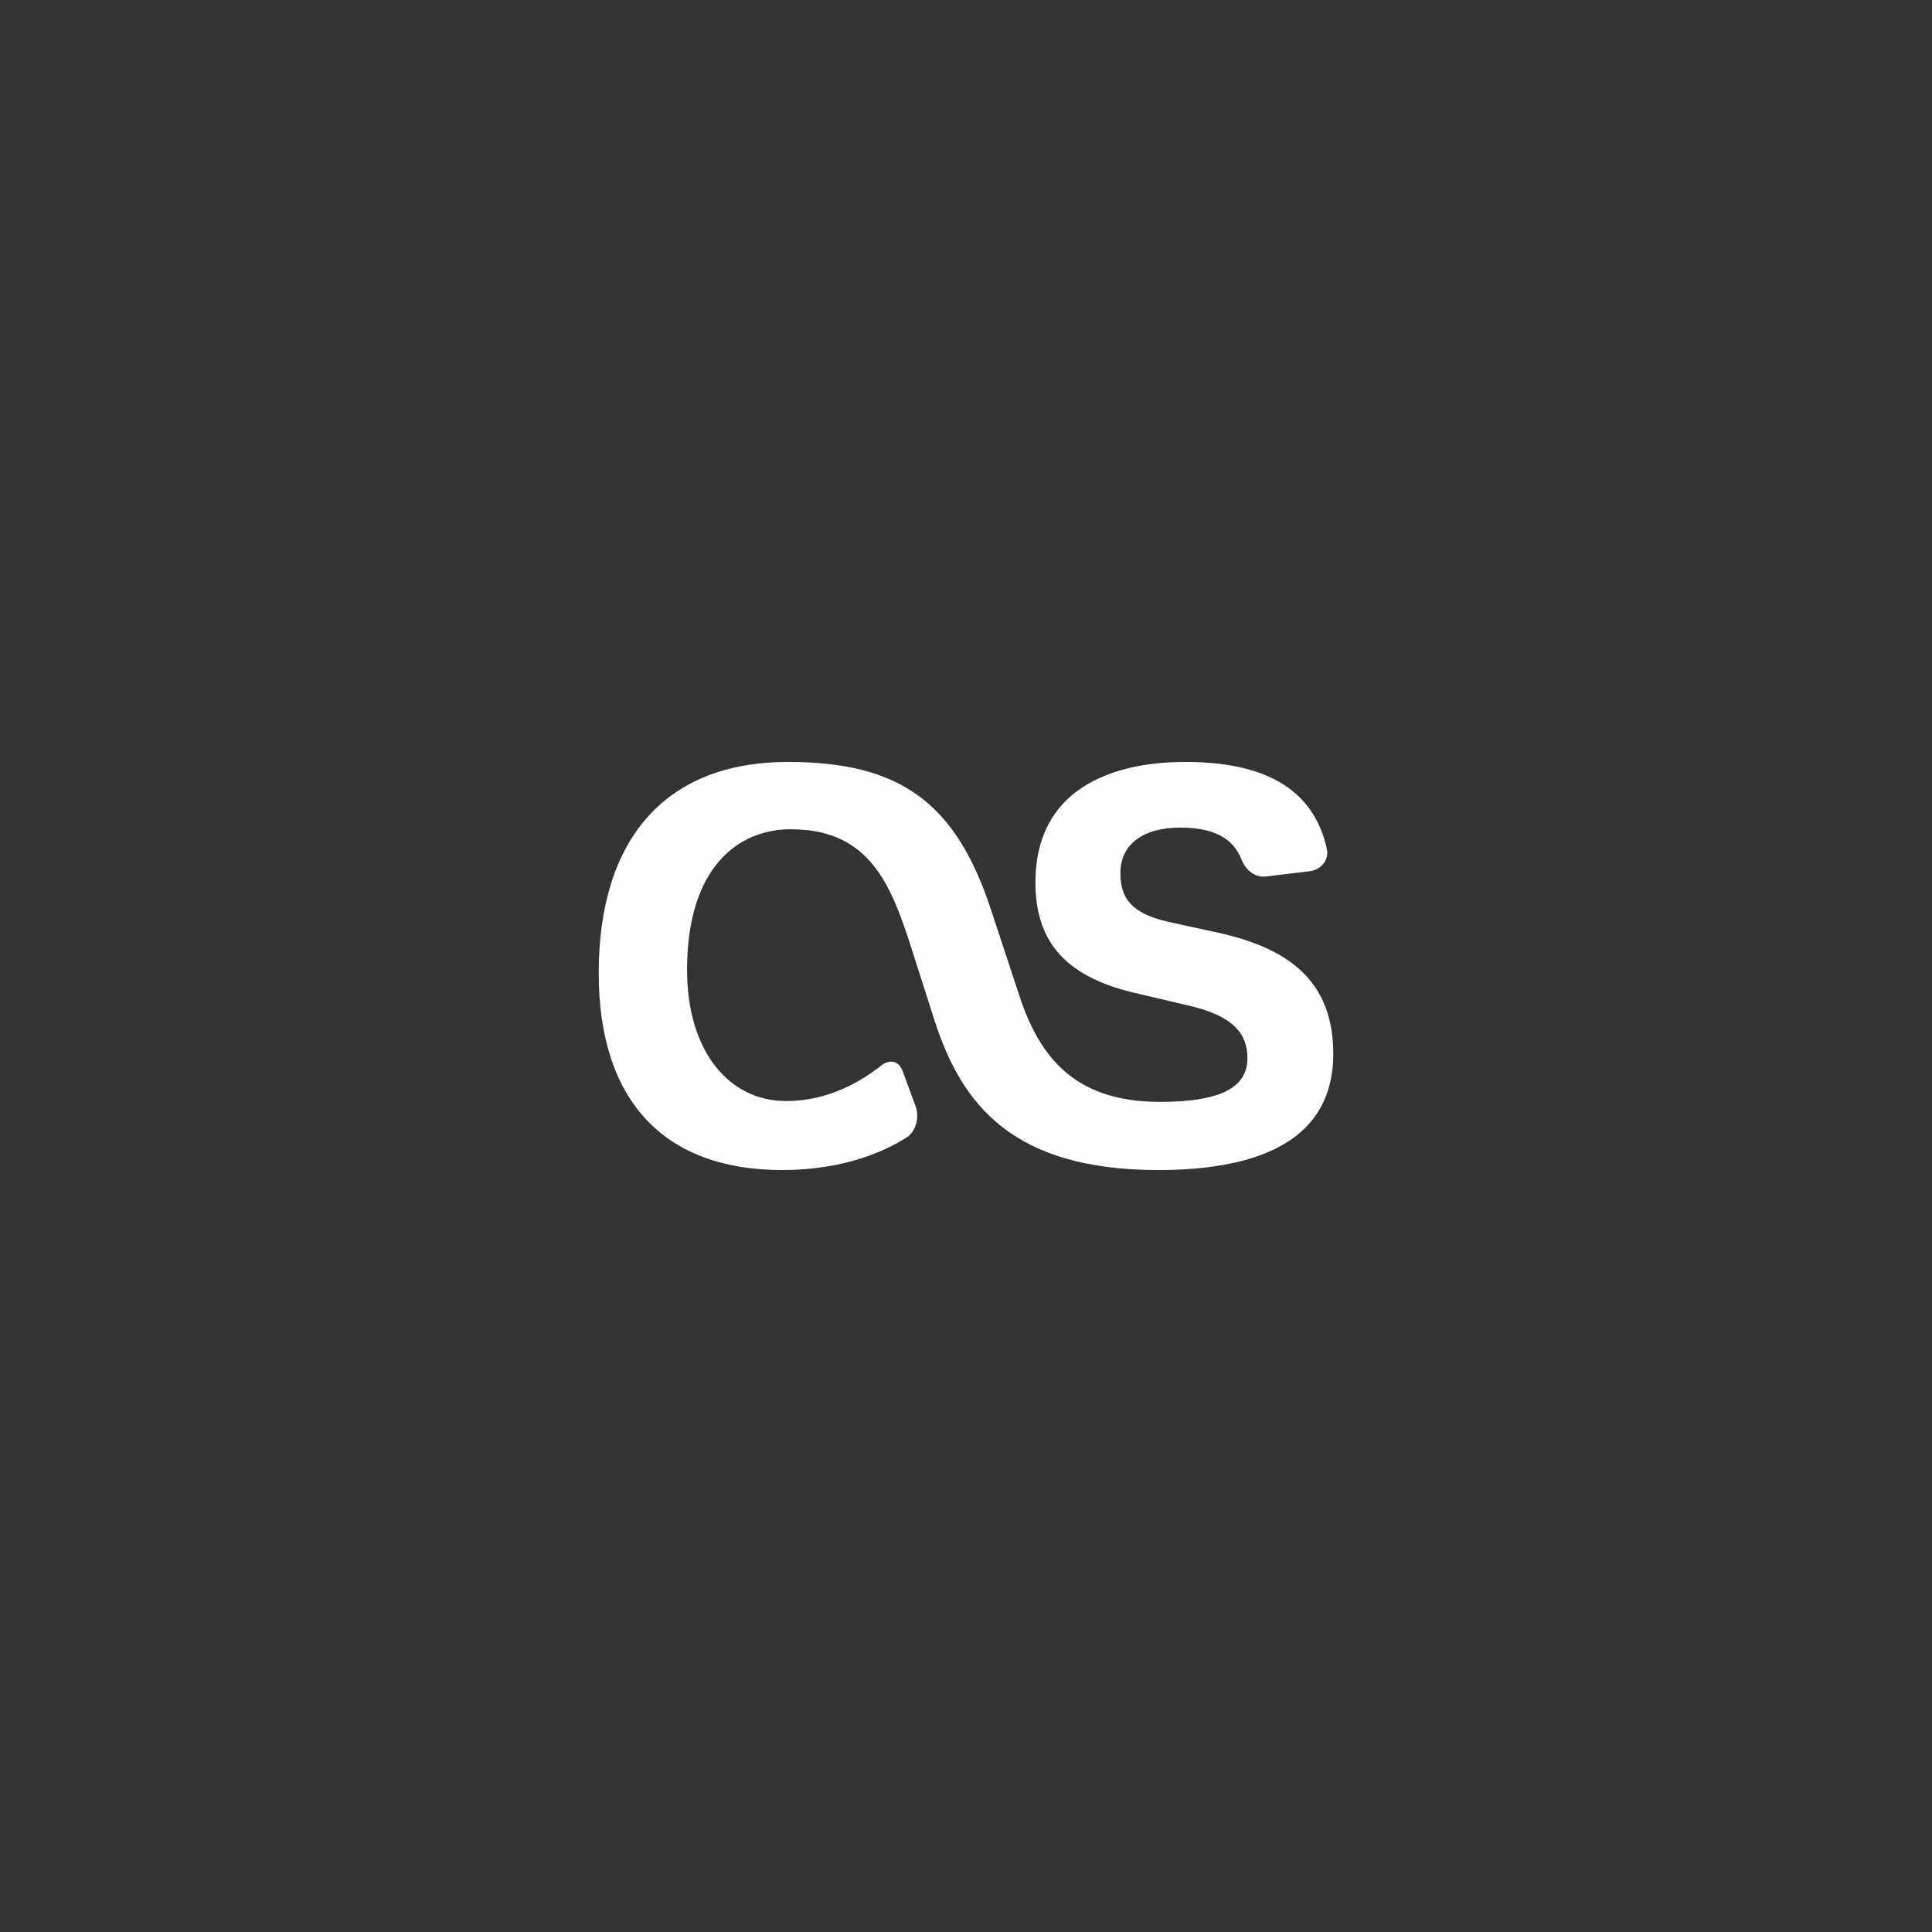 <svg xmlns="http://www.w3.org/2000/svg" id="svg2" width="192" height="192" version="1.1">
  <rect width="100%" height="100%" fill="#333333" stroke="none"/>
  <g id="layer1" transform="translate(0 -860.362)">
    <rect width="100%" height="100%" id="circle967" y="860,362"
      style="fill:#fe827c;fill-opacity:1;fill-rule:evenodd;stroke:none;stroke-opacity:1" />
    <path id="path963"
      d="m91.003 970.33-1.295-3.52c-.381-1.036-1.306-1.22-2.168-.532-1.8 1.436-5.132 3.505-9.393 3.505-5.77 0-9.867-5.017-9.867-13.044 0-10.286 5.184-13.965 10.286-13.965 7.358 0 9.699 4.766 11.706 10.871l2.676 8.362c2.675 8.11 7.693 14.633 22.159 14.633 10.37 0 17.393-3.177 17.393-11.54 0-6.772-3.847-10.284-11.039-11.957l-5.351-1.17c-3.679-.837-4.766-2.342-4.766-4.85 0-2.844 2.257-4.516 5.937-4.516 3.195 0 5.224.953 6.088 3.155.402 1.025 1.324 1.839 2.42 1.707l4.39-.527c1.097-.131 1.925-1.136 1.686-2.214-1.356-6.096-6.342-8.644-14.082-8.644-7.525 0-14.884 2.844-14.884 11.958 0 5.686 2.76 9.282 9.699 10.954l5.687 1.338c4.264 1.003 5.685 2.76 5.685 5.185 0 3.093-3.01 4.347-8.696 4.347-8.445 0-11.957-4.431-13.964-10.536l-2.76-8.361c-3.51-10.87-9.114-14.885-20.236-14.885-12.291 0-18.814 7.777-18.814 20.989 0 12.71 6.523 19.567 18.23 19.567 6.22 0 10.303-1.922 12.366-3.234.93-.592 1.289-2.038.907-3.075z"
      style="fill:#fefefe;fill-opacity:1;stroke-width:.32" />
  </g>
  <style id="style853" type="text/css">
    .st0 {
      fill: #fff
    }
  </style>
</svg>
